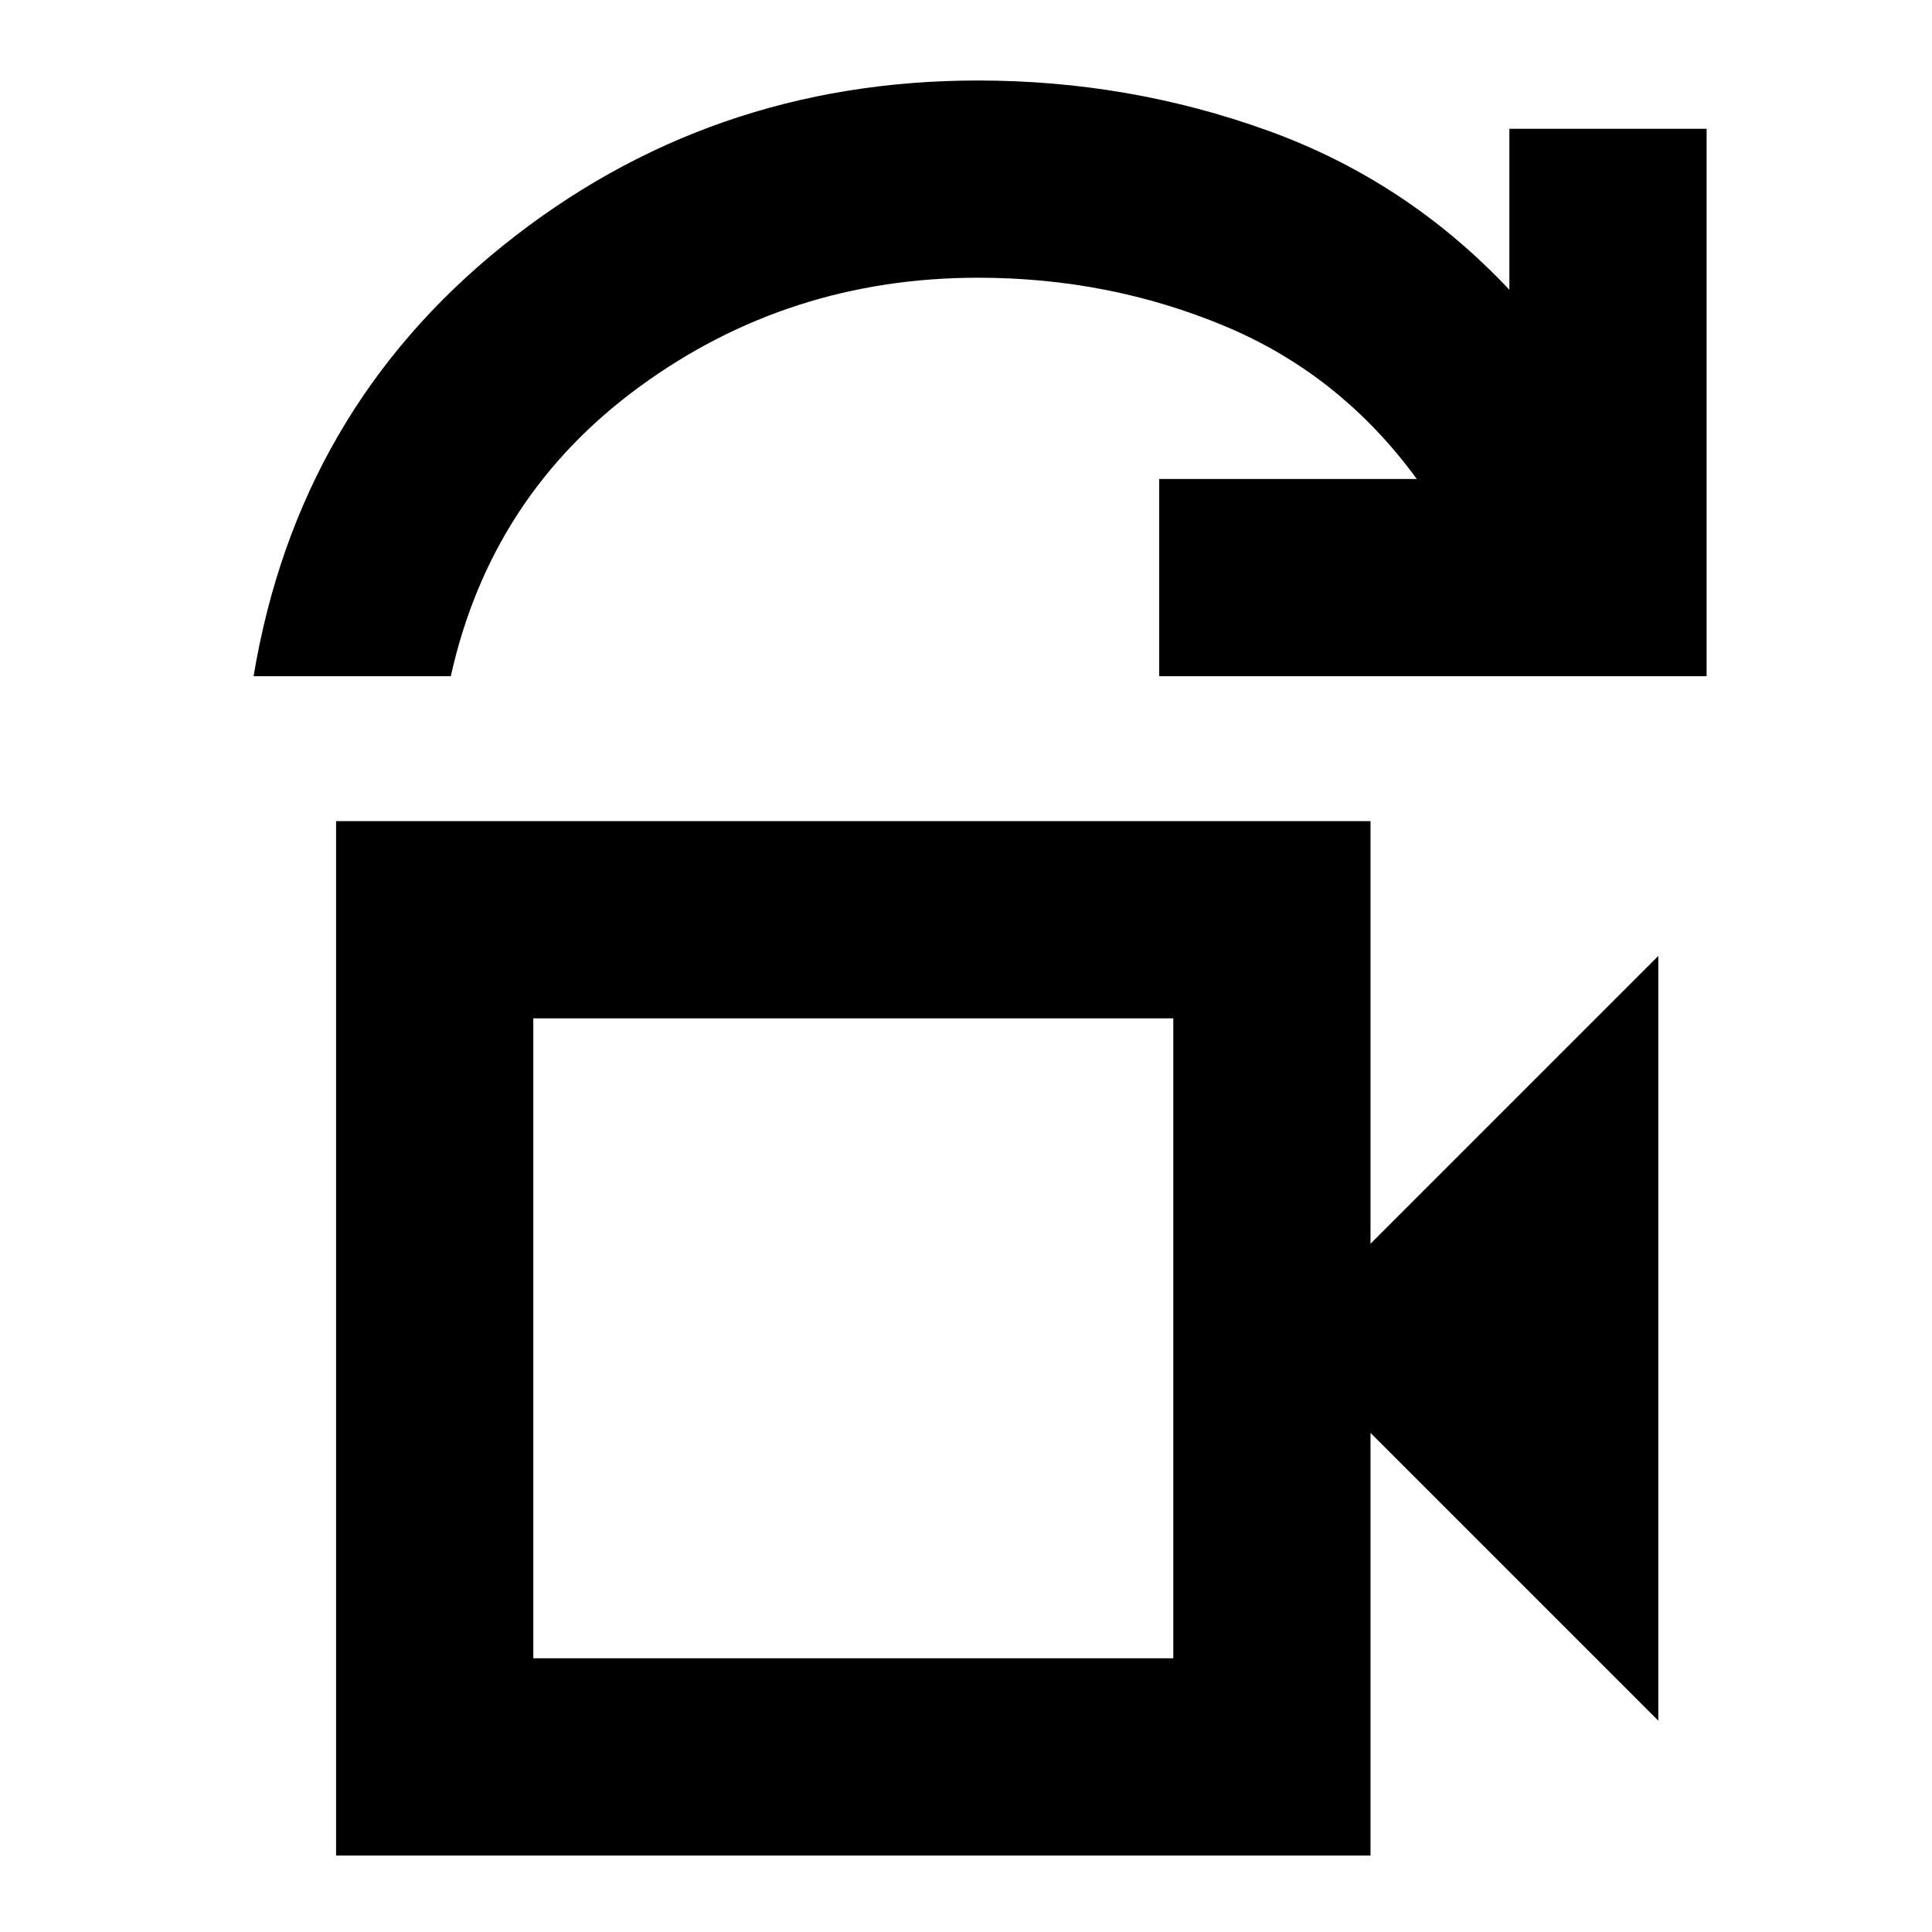 <svg xmlns="http://www.w3.org/2000/svg" height="20" viewBox="0 -960 960 960" width="20"><path d="M265-136h318v-318H265v318ZM126-624q22-132 124-214t236-82q75 0 144.05 24.93Q699.09-870.13 750-816v-80h98v272H576v-98h128q-38-52-95.5-76T486-822q-94 0-168 54t-94 144h-98Zm41 586v-514h514v210l143-143v380L681-248v210H167Zm98-98v-318 318Z"/></svg>